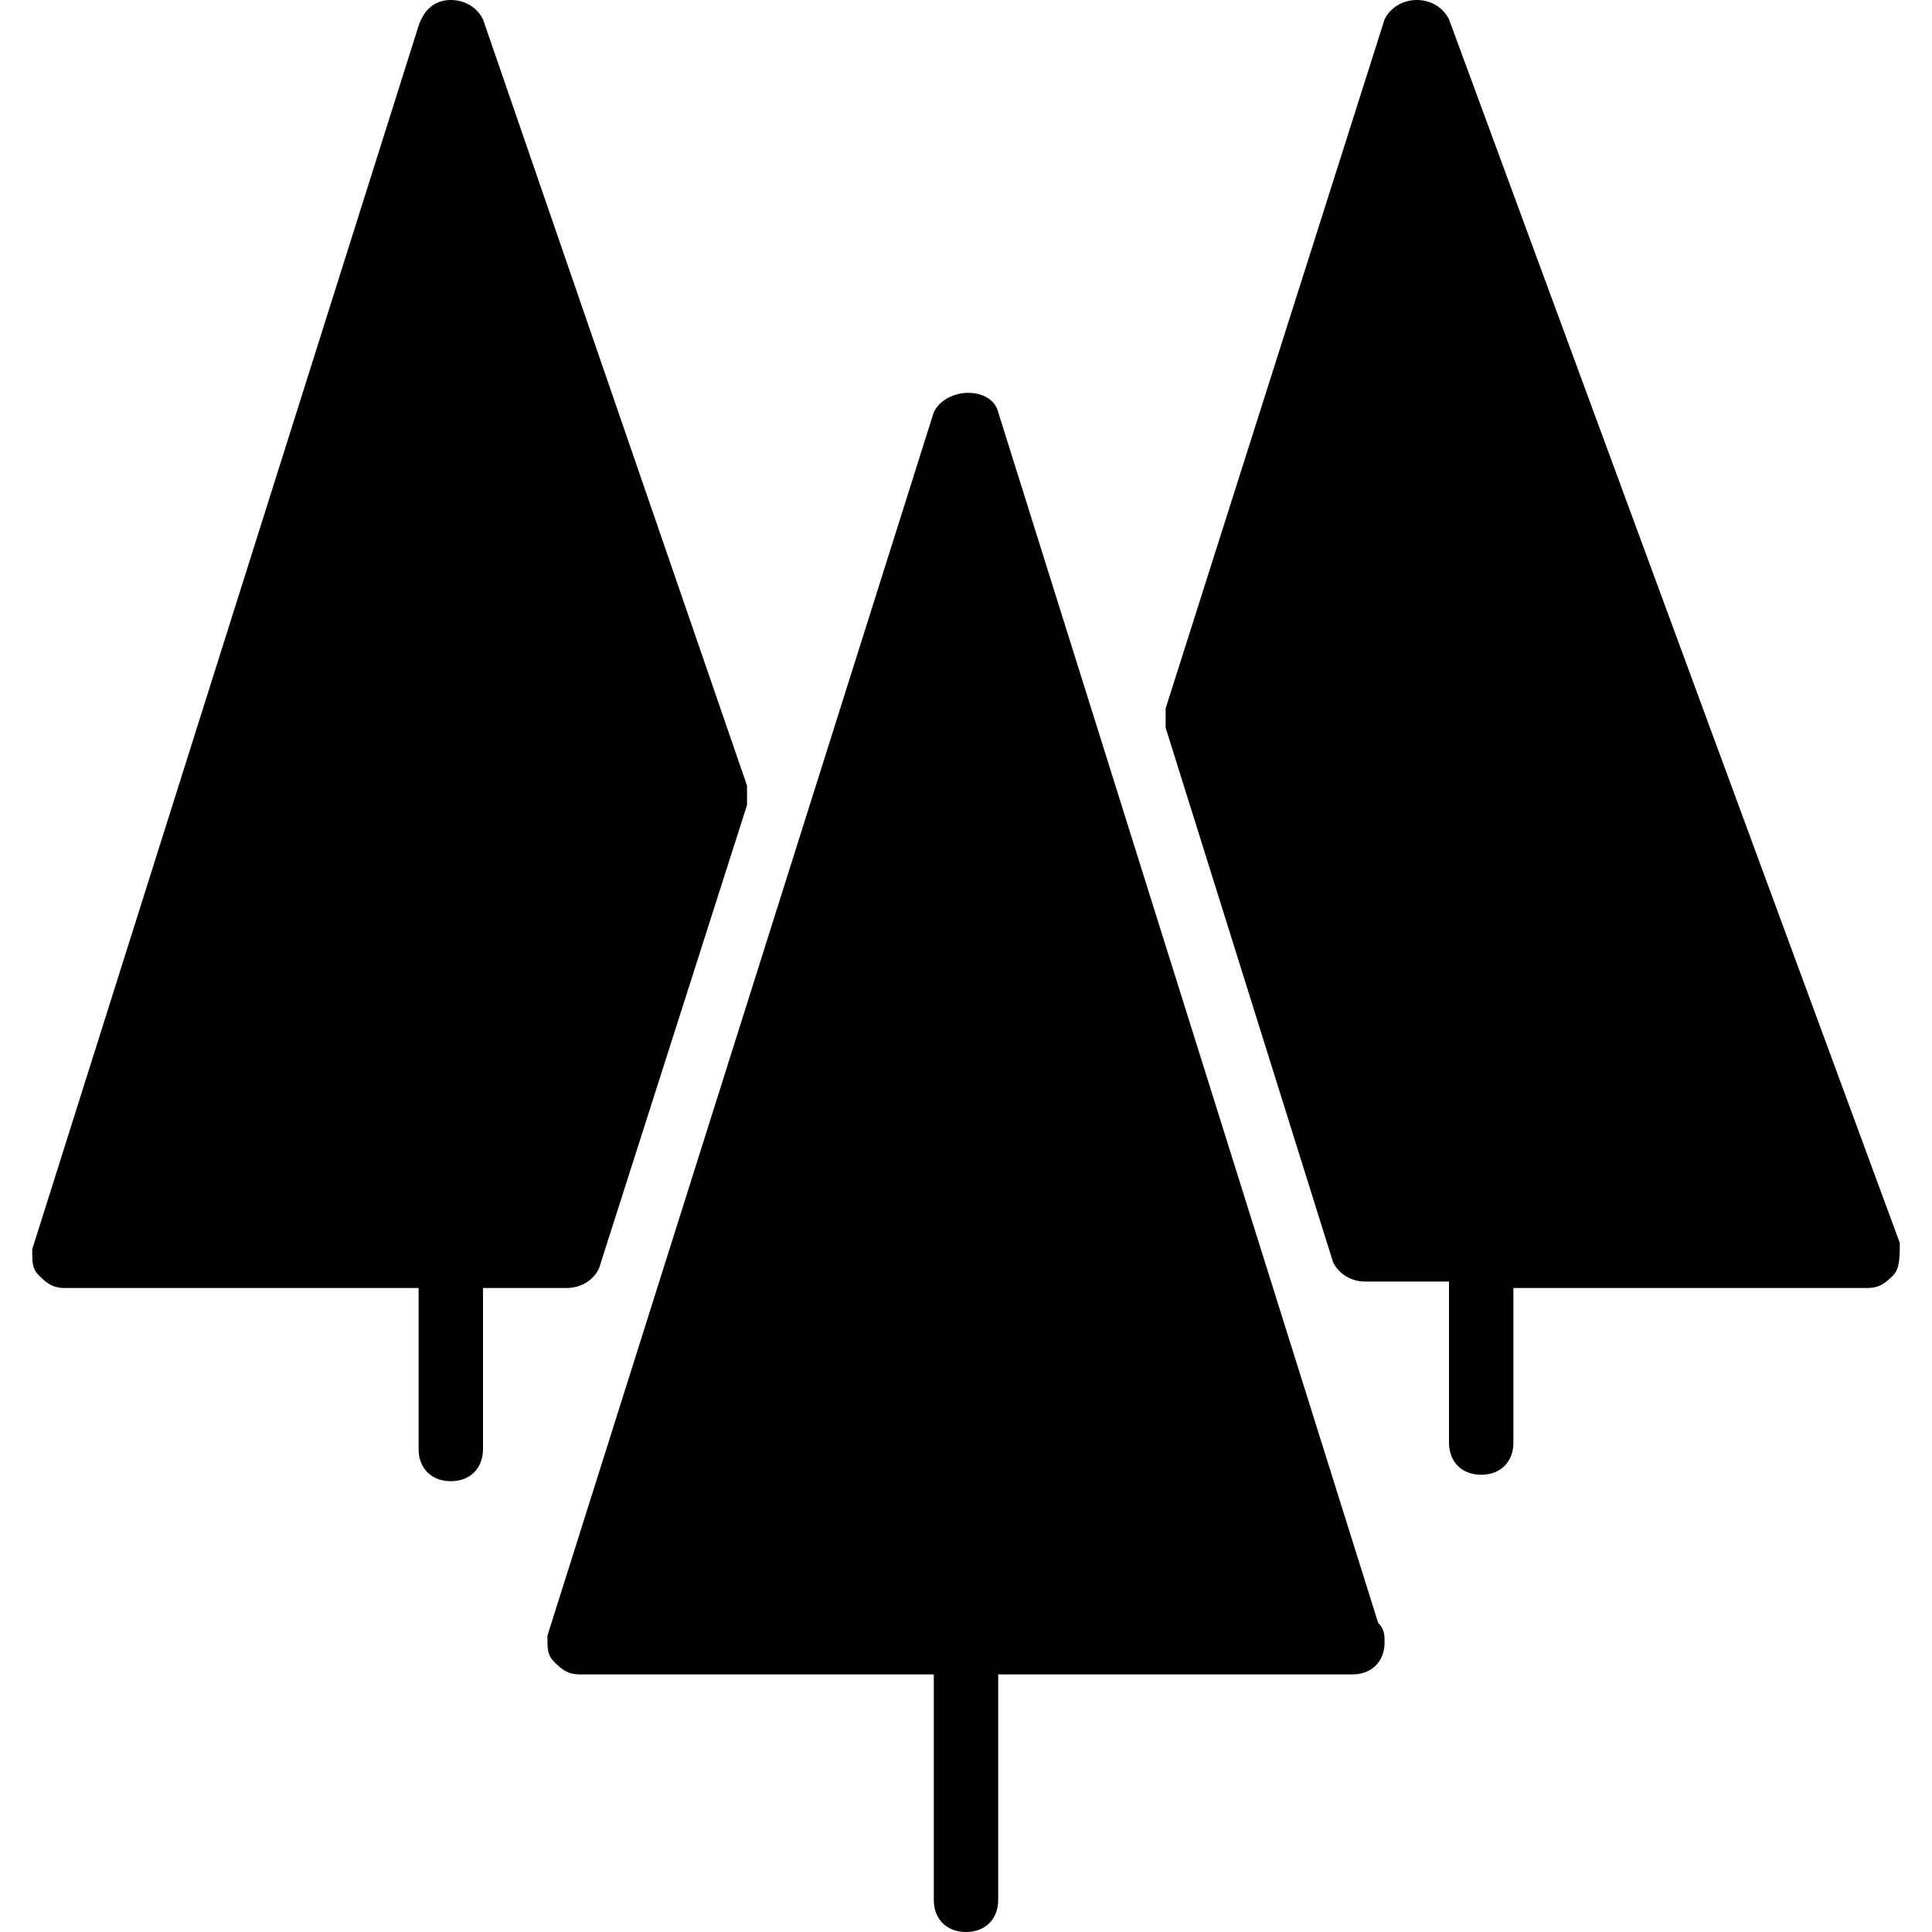 <?xml version="1.0" encoding="utf-8"?>
<!-- Generator: Adobe Illustrator 19.0.0, SVG Export Plug-In . SVG Version: 6.00 Build 0)  -->
<svg version="1.1" id="Layer_1" xmlns="http://www.w3.org/2000/svg" xmlns:xlink="http://www.w3.org/1999/xlink" x="0px" y="0px"
	 viewBox="0 0 30 30" style="enable-background:new 0 0 30 30;" xml:space="preserve">
<g id="XMLID_217_">
	<path id="XMLID_218_" d="M29.5,19.3l-7-19C22.4,0.1,22.2,0,22,0c-0.2,0-0.4,0.1-0.5,0.3L18.1,11c0,0.1,0,0.2,0,0.3l2.6,8.3
		c0.1,0.2,0.3,0.3,0.5,0.3h1.3v2.5c0,0.3,0.2,0.5,0.5,0.5s0.5-0.2,0.5-0.5V20H29c0.2,0,0.3-0.1,0.4-0.2
		C29.5,19.7,29.5,19.5,29.5,19.3z"/>
	<path id="XMLID_219_" d="M8.8,20c0.2,0,0.4-0.1,0.5-0.3l2.3-7.2c0-0.1,0-0.2,0-0.3L7.5,0.3C7.4,0.1,7.2,0,7,0c0,0,0,0,0,0
		C6.8,0,6.6,0.1,6.5,0.4l-6,19c0,0.2,0,0.3,0.1,0.4S0.8,20,1,20h5.5v2.5C6.5,22.8,6.7,23,7,23s0.5-0.2,0.5-0.5V20H8.8z"/>
	<path id="XMLID_220_" d="M15.5,6.4c-0.1-0.4-0.8-0.4-1,0l-6,19c0,0.2,0,0.3,0.1,0.4S8.8,26,9,26h5.5v3.5c0,0.3,0.2,0.5,0.5,0.5
		s0.5-0.2,0.5-0.5V26H21c0,0,0,0,0,0c0.3,0,0.5-0.2,0.5-0.5c0-0.1,0-0.2-0.1-0.3L15.5,6.4z"/>
</g>
</svg>
